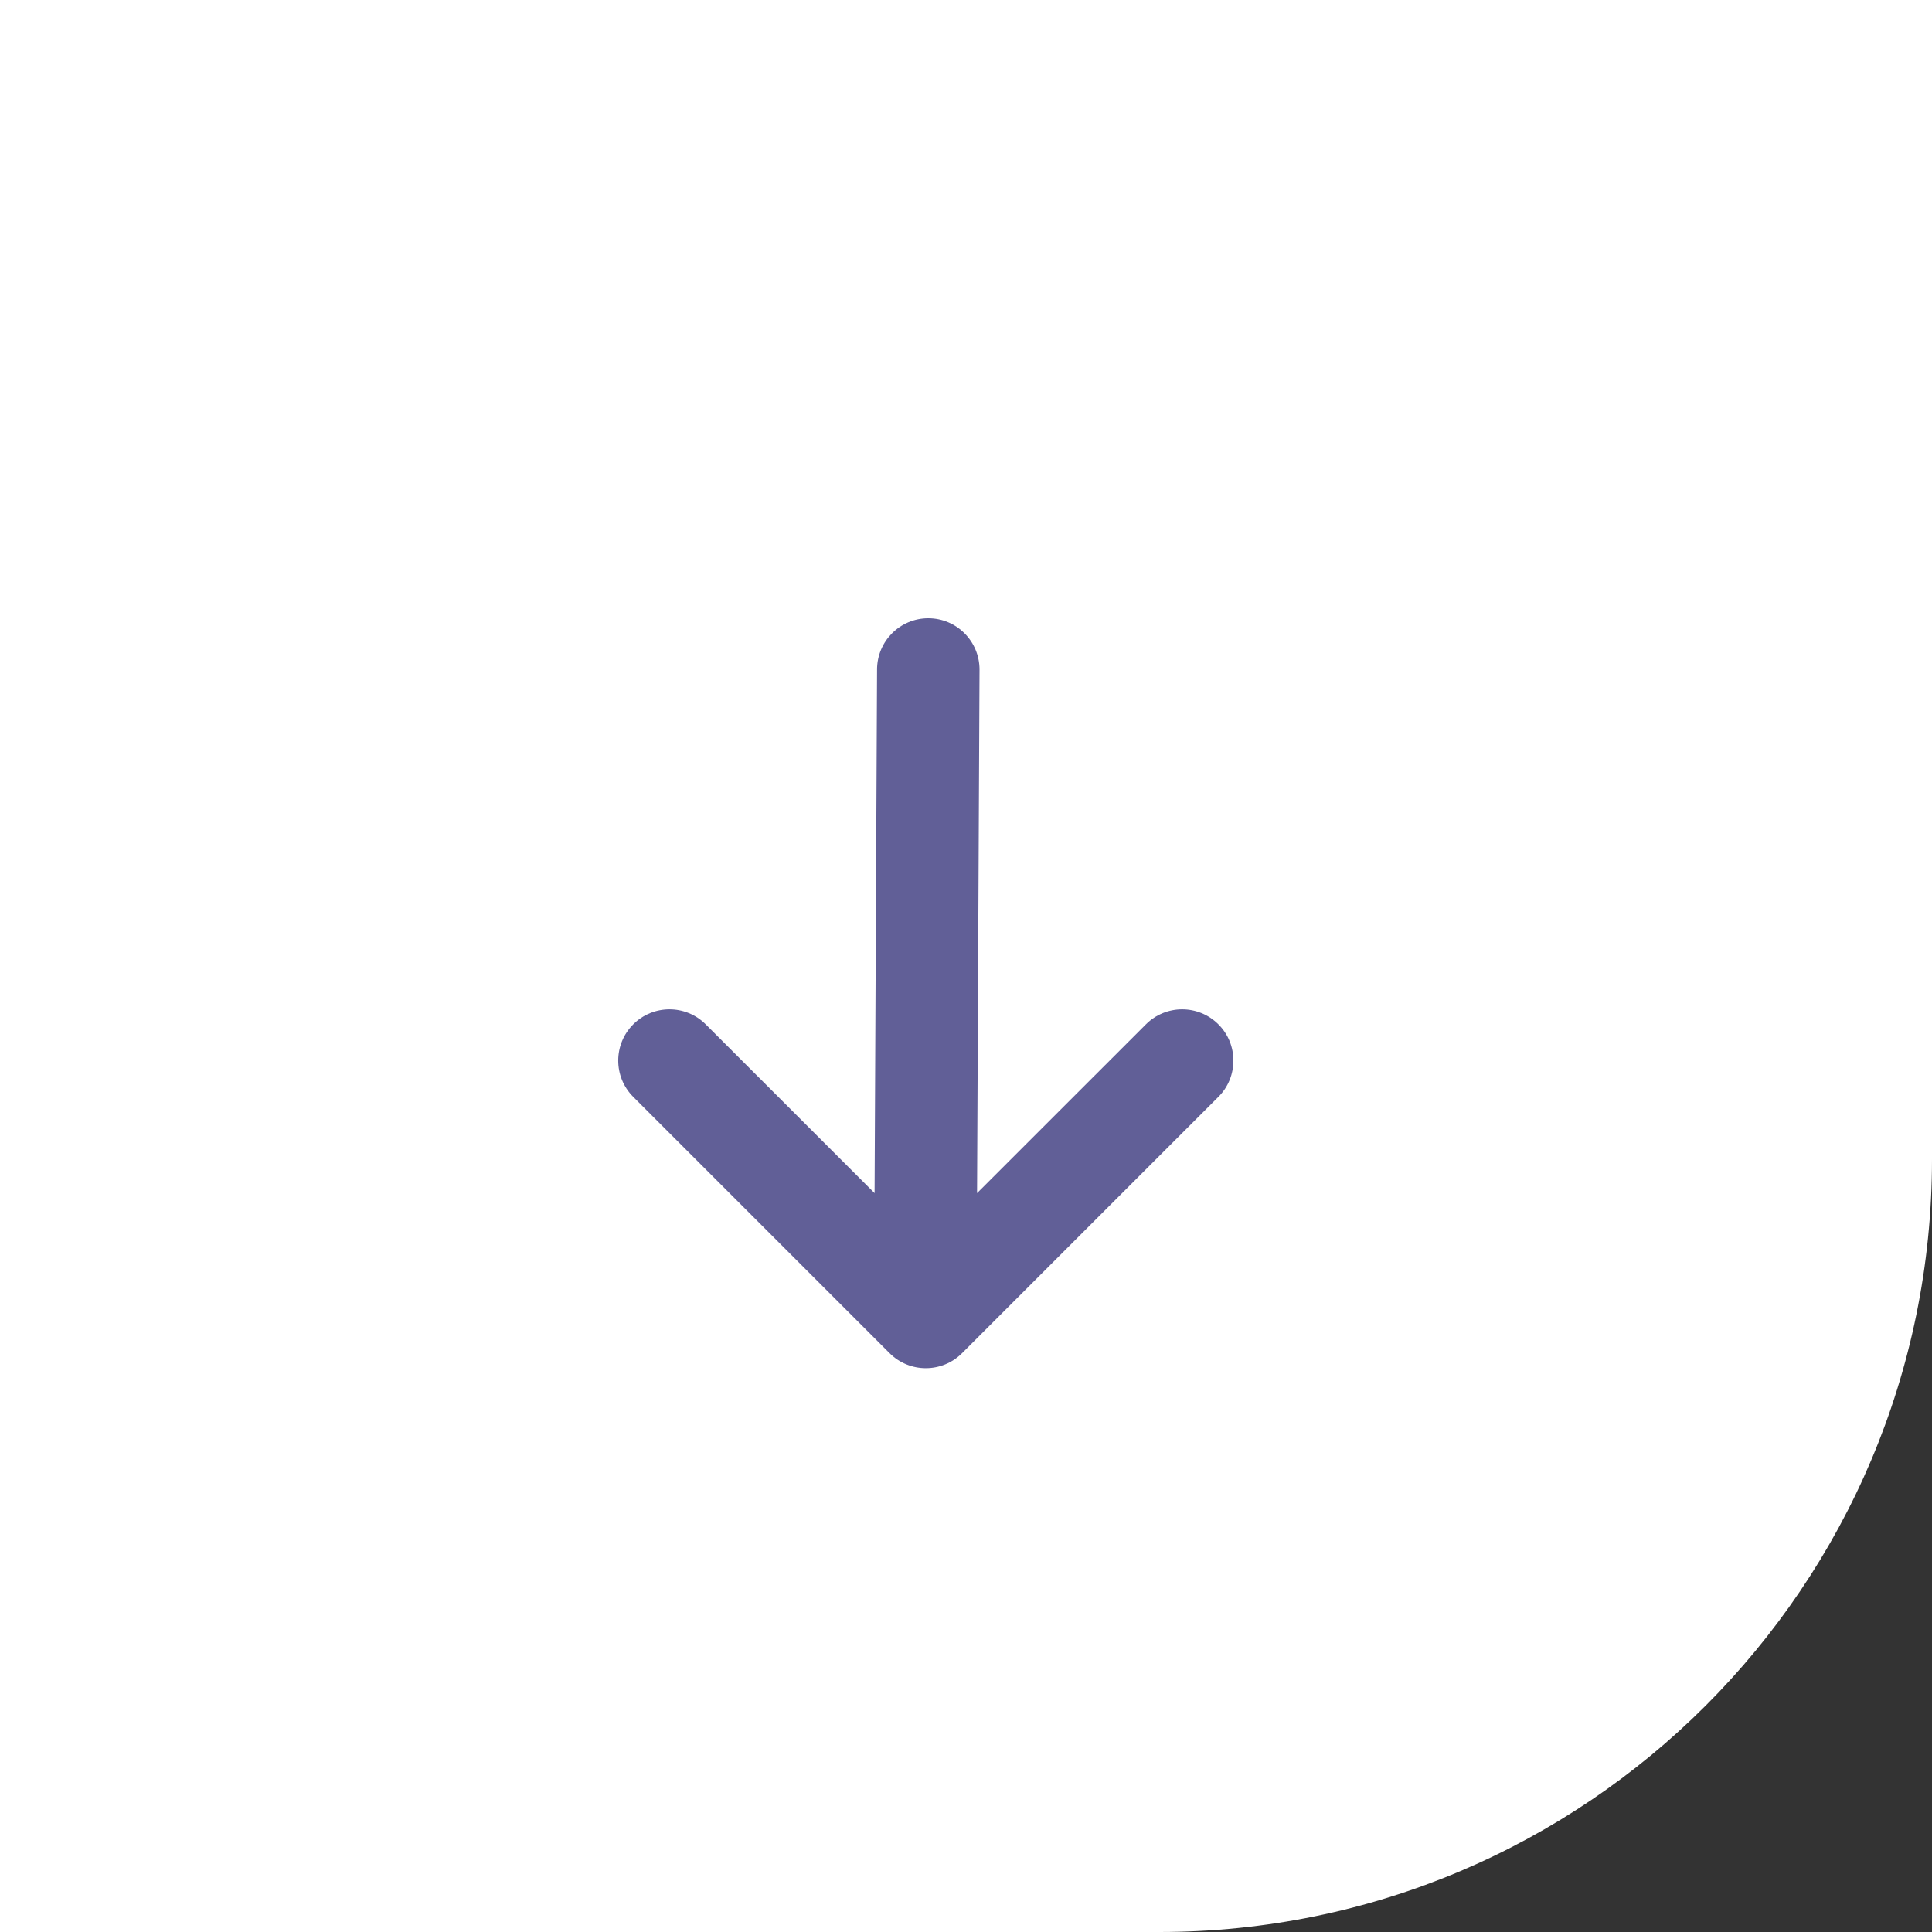 
<svg width="25px" height="25px" viewBox="0 0 25 25" version="1.1" xmlns="http://www.w3.org/2000/svg" xmlns:xlink="http://www.w3.org/1999/xlink">
    <rect x="0" y="0" width="25" height="25" fill="#333333" stroke="none"/>
    <!-- Generator: Sketch 50 (54983) - http://www.bohemiancoding.com/sketch -->
    <desc>Created with Sketch.</desc>
    <defs></defs>
    <g id="Page-1" stroke="none" stroke-width="1" fill="none" fill-rule="evenodd">
        <g id="Controls--" transform="translate(-603, -181)">
            <g id="Key-signature-1" transform="translate(460, 155)">
                <g id="Passive-Arrow-Down" transform="translate(143, 26)">
                    <path d="M0,0 L15,0 C20.523,-1.01453063e-15 25,4.477 25,10 L25,25 L0,25 L0,0 Z" id="Rectangle-8-Copy-11" fill="#FFFFFF" transform="translate(12.5, 12.5) scale(1, -1) translate(-12.5, -12.5) "></path>
                    <path d="M13.321,9.066 C13.062,8.807 12.642,8.807 12.383,9.066 C12.124,9.325 12.124,9.745 12.383,10.004 L14.567,12.189 L7.792,12.221 C7.425,12.221 7.128,12.518 7.128,12.884 C7.128,13.25 7.425,13.547 7.792,13.547 L14.567,13.515 L12.383,15.7 C12.124,15.959 12.124,16.379 12.383,16.638 C12.512,16.768 12.682,16.832 12.852,16.832 C13.022,16.832 13.192,16.768 13.321,16.638 L16.638,13.321 C16.897,13.062 16.897,12.642 16.638,12.383 L13.321,9.066 Z" id="XMLID_18_-Copy" fill="#615F97" fill-rule="nonzero" transform="translate(11.98, 12.852) scale(1, -1) rotate(-90) translate(-11.98, -12.852) "></path>
                </g>
            </g>
        </g>
    </g>
</svg>
